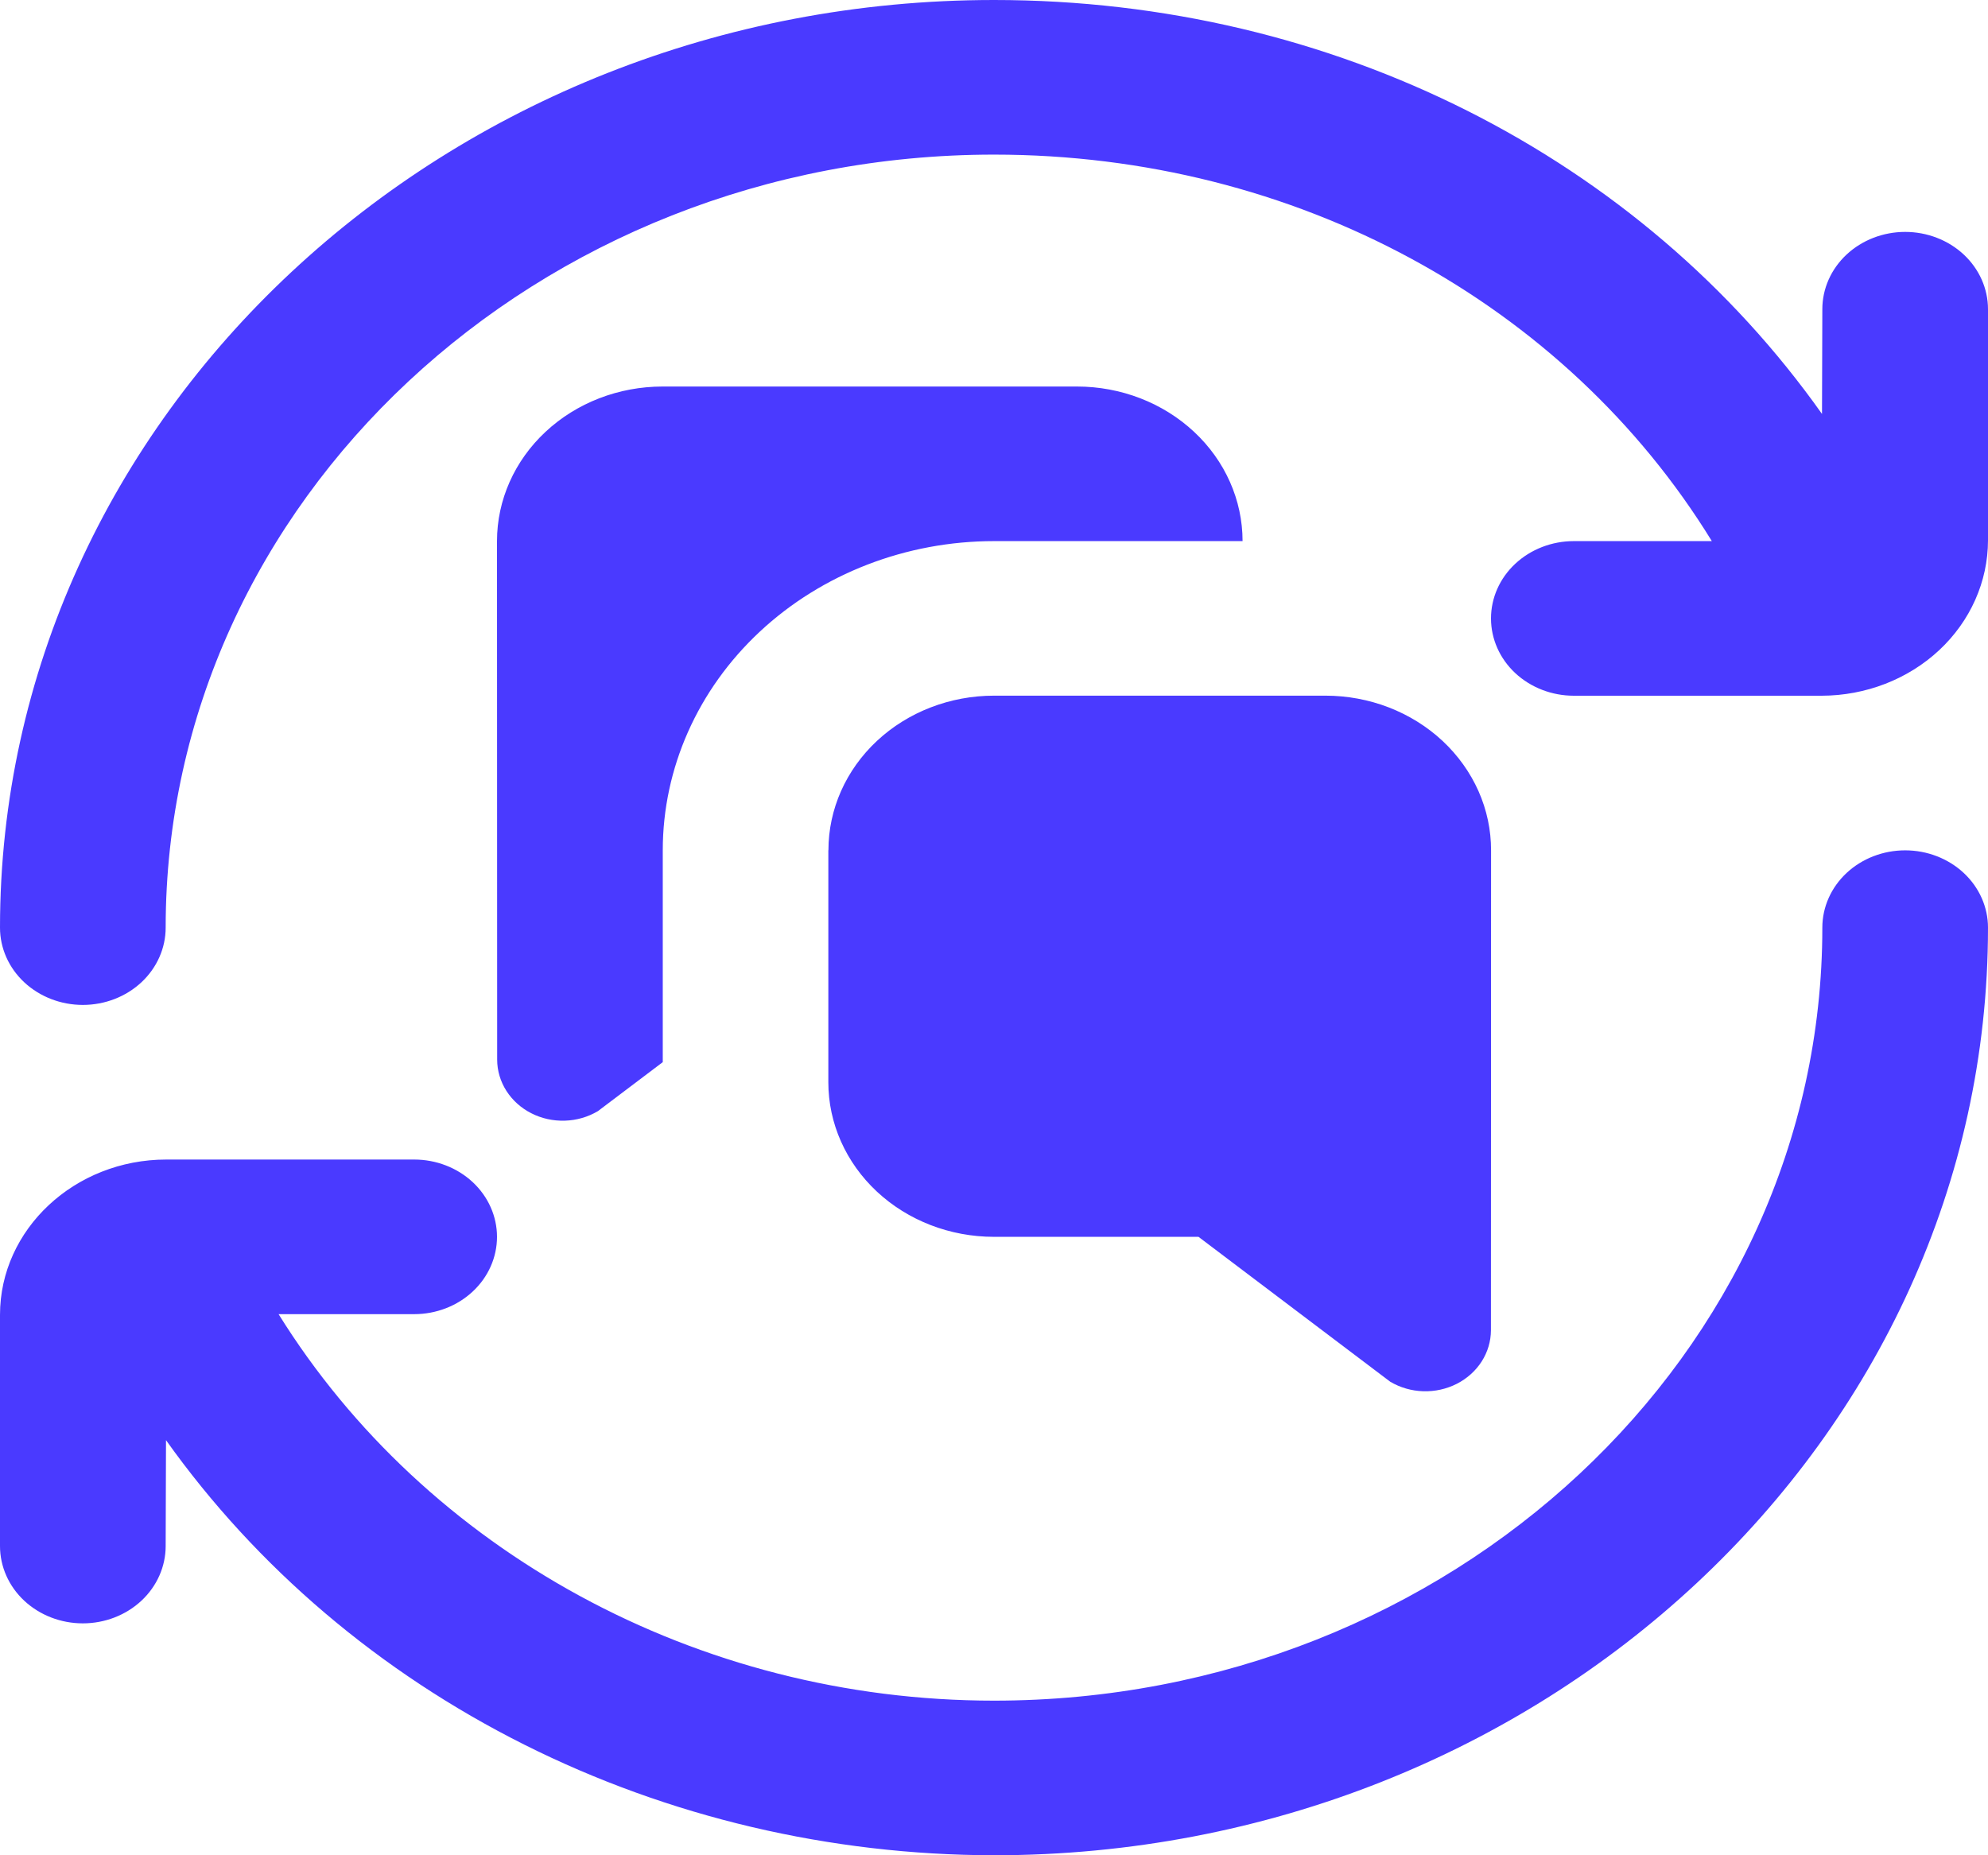 <svg width="60" height="56" viewBox="0 0 60 56" fill="none" xmlns="http://www.w3.org/2000/svg">
<path d="M25 25.667V32.667C25 33.904 25.527 35.091 26.465 35.967C27.402 36.842 28.674 37.333 30 37.333H36.172L41.958 41.706C42.256 41.883 42.6 41.983 42.954 41.994C43.308 42.005 43.658 41.927 43.969 41.769C44.279 41.61 44.539 41.377 44.72 41.093C44.901 40.809 44.997 40.485 44.998 40.154L45.002 25.667C45.003 25.054 44.874 24.447 44.623 23.88C44.371 23.314 44.003 22.799 43.539 22.365C43.075 21.932 42.523 21.588 41.916 21.353C41.31 21.119 40.659 20.998 40.002 20.998H30.003C28.676 20.998 27.405 21.489 26.467 22.364C25.529 23.24 25.003 24.427 25.003 25.664L25 25.667ZM32.5 11.667H20C18.674 11.667 17.402 12.158 16.465 13.034C15.527 13.909 15 15.096 15 16.333L15.005 31.988C15.006 32.318 15.102 32.642 15.283 32.926C15.464 33.21 15.723 33.444 16.034 33.602C16.344 33.761 16.695 33.838 17.049 33.827C17.402 33.816 17.746 33.717 18.045 33.539L20.003 32.06V25.667C20.003 23.191 21.056 20.817 22.931 19.067C24.807 17.317 27.35 16.333 30.003 16.333H37.502C37.502 15.096 36.976 13.909 36.038 13.034C35.1 12.158 33.829 11.667 32.502 11.667H32.5ZM60 28C60 43.44 46.542 56 30 56C25.051 55.993 20.181 54.846 15.822 52.66C11.462 50.474 7.748 47.317 5.01 43.47L5 46.667C5 47.285 4.737 47.879 4.268 48.317C3.799 48.754 3.163 49 2.5 49C1.837 49 1.201 48.754 0.732 48.317C0.263 47.879 0 47.285 0 46.667V39.688C0 37.105 2.252 35 5.02 35H12.5C13.163 35 13.799 35.246 14.268 35.683C14.737 36.121 15 36.715 15 37.333C15 37.952 14.737 38.546 14.268 38.983C13.799 39.421 13.163 39.667 12.5 39.667H8.408C12.848 46.807 21.038 51.333 30 51.333C43.785 51.333 55 40.866 55 28C55 27.381 55.263 26.788 55.732 26.35C56.201 25.913 56.837 25.667 57.5 25.667C58.163 25.667 58.799 25.913 59.268 26.35C59.737 26.788 60 27.381 60 28ZM57.5 7C56.837 7 56.201 7.246 55.732 7.683C55.263 8.121 55 8.714 55 9.333L54.99 12.495C49.517 4.76 40.267 0 30 0C13.457 0 0 12.56 0 28C0 28.619 0.263 29.212 0.732 29.65C1.201 30.087 1.837 30.333 2.5 30.333C3.163 30.333 3.799 30.087 4.268 29.65C4.737 29.212 5 28.619 5 28C5 15.134 16.215 4.667 30 4.667C39.1 4.667 47.25 9.149 51.665 16.333H47.5C46.837 16.333 46.201 16.579 45.732 17.017C45.263 17.454 45 18.048 45 18.667C45 19.285 45.263 19.879 45.732 20.317C46.201 20.754 46.837 21 47.5 21H54.977C56.309 20.998 57.585 20.504 58.527 19.625C59.468 18.746 59.998 17.555 60 16.312V9.333C60 8.714 59.737 8.121 59.268 7.683C58.799 7.246 58.163 7 57.5 7Z" fill="#4A3AFF"/>
</svg>
